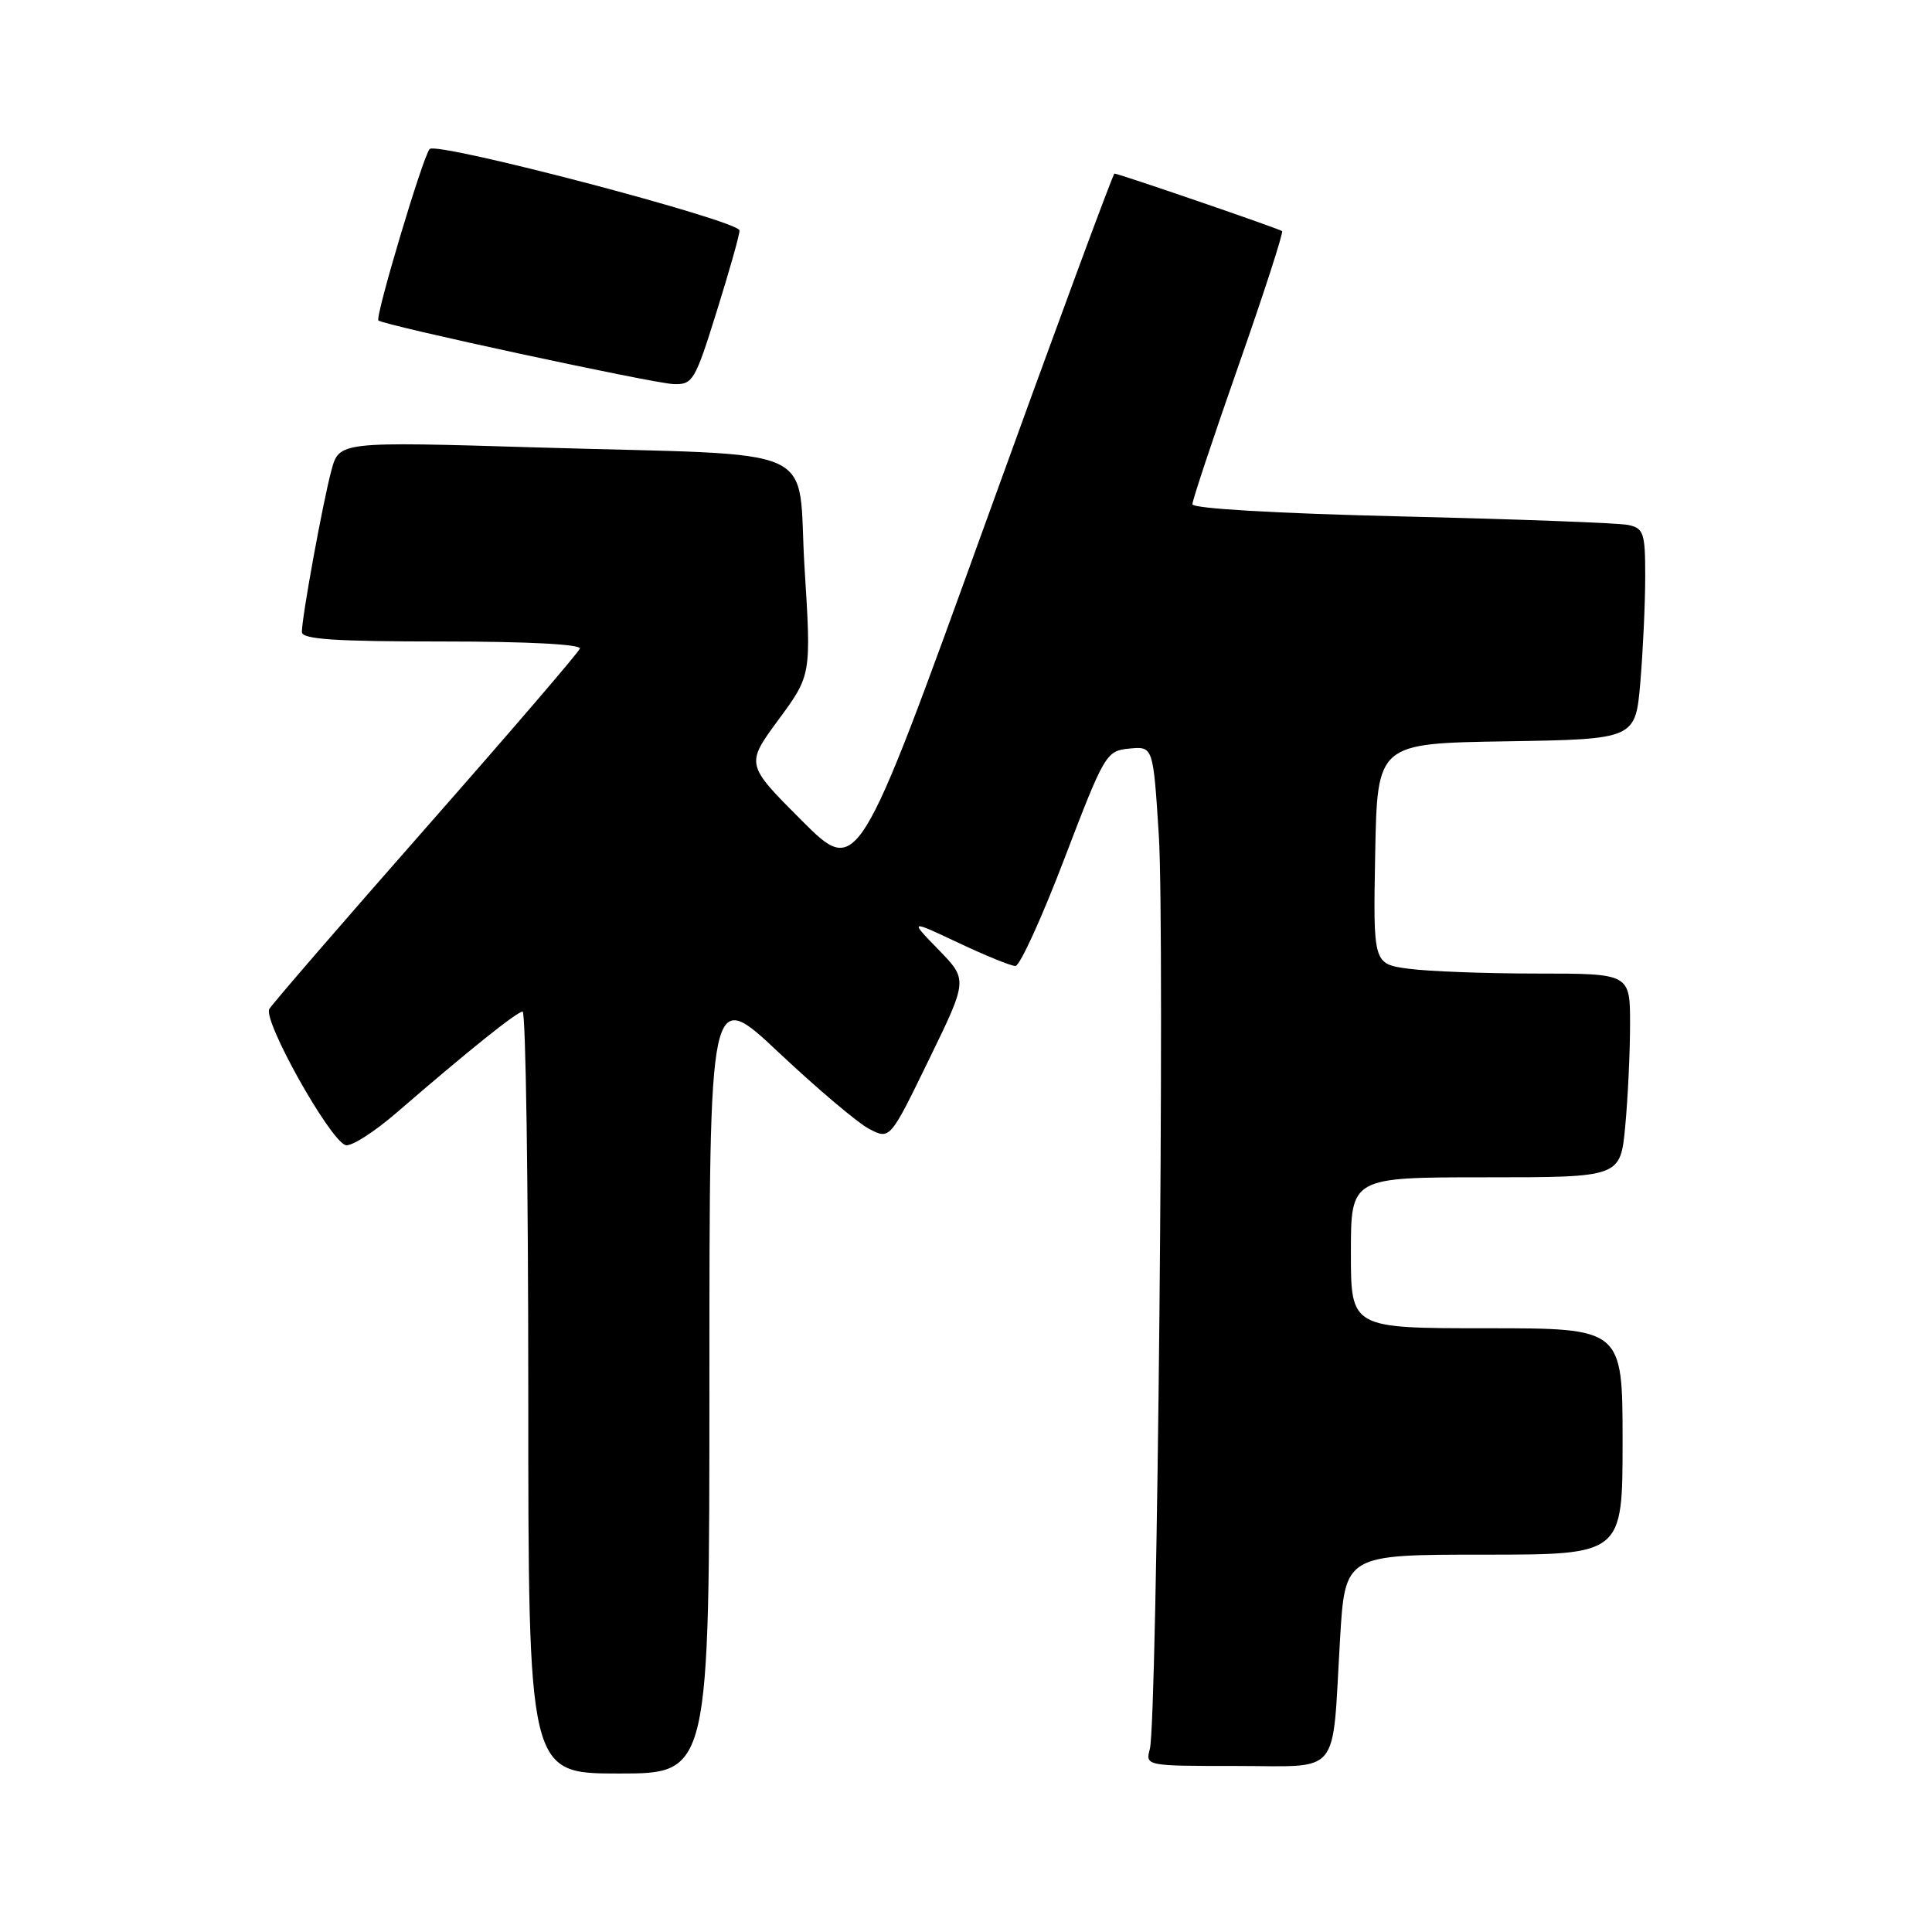 <?xml version="1.0" encoding="UTF-8" standalone="no"?>
<!DOCTYPE svg PUBLIC "-//W3C//DTD SVG 1.1//EN" "http://www.w3.org/Graphics/SVG/1.1/DTD/svg11.dtd" >
<svg xmlns="http://www.w3.org/2000/svg" xmlns:xlink="http://www.w3.org/1999/xlink" version="1.1" viewBox="0 0 256 256">
 <g >
 <path fill="currentColor"
d=" M 94.00 182.91 C 94.00 130.81 94.00 130.81 103.23 139.50 C 108.30 144.27 113.68 148.82 115.19 149.60 C 117.93 151.01 117.93 151.01 123.08 140.42 C 128.24 129.83 128.24 129.83 124.37 125.85 C 120.50 121.87 120.50 121.87 127.00 124.93 C 130.57 126.62 133.97 128.00 134.55 128.00 C 135.13 128.00 138.06 121.59 141.05 113.75 C 146.37 99.84 146.58 99.49 149.65 99.19 C 152.80 98.89 152.80 98.89 153.55 110.69 C 154.36 123.51 153.34 228.07 152.36 231.75 C 151.77 233.99 151.81 234.00 163.80 234.00 C 177.86 234.00 176.47 235.69 177.56 217.25 C 178.22 206.00 178.22 206.00 196.61 206.00 C 215.00 206.00 215.00 206.00 215.00 191.00 C 215.00 176.00 215.00 176.00 197.00 176.00 C 179.00 176.00 179.00 176.00 179.00 166.00 C 179.00 156.00 179.00 156.00 196.86 156.00 C 214.71 156.00 214.71 156.00 215.35 149.25 C 215.70 145.54 215.99 139.46 215.99 135.75 C 216.00 129.00 216.00 129.00 203.64 129.00 C 196.84 129.00 189.18 128.71 186.61 128.36 C 181.95 127.72 181.95 127.72 182.22 113.11 C 182.50 98.50 182.50 98.50 199.61 98.23 C 216.71 97.95 216.71 97.95 217.36 90.33 C 217.71 86.13 218.00 79.85 218.00 76.37 C 218.00 70.61 217.80 70.00 215.75 69.56 C 214.51 69.30 201.01 68.79 185.75 68.43 C 169.05 68.03 158.00 67.39 158.00 66.81 C 158.00 66.28 160.76 57.99 164.13 48.38 C 167.50 38.78 170.08 30.79 169.88 30.62 C 169.45 30.29 148.23 23.00 147.67 23.00 C 147.48 23.00 139.74 43.95 130.48 69.57 C 113.65 116.13 113.65 116.13 106.22 108.71 C 98.80 101.28 98.80 101.28 103.15 95.37 C 107.50 89.46 107.50 89.46 106.61 75.27 C 105.56 58.51 109.84 60.44 71.22 59.29 C 44.94 58.50 44.94 58.50 43.91 62.34 C 42.78 66.54 40.00 81.75 40.00 83.75 C 40.00 84.71 44.38 85.00 58.58 85.00 C 69.87 85.00 77.04 85.37 76.83 85.95 C 76.65 86.47 67.50 97.12 56.50 109.62 C 45.50 122.12 36.14 132.95 35.69 133.69 C 34.80 135.17 43.57 150.88 45.76 151.73 C 46.46 152.00 49.55 150.04 52.64 147.36 C 62.03 139.24 68.46 134.08 69.25 134.04 C 69.66 134.02 70.00 156.72 70.00 184.50 C 70.00 235.00 70.00 235.00 82.00 235.00 C 94.00 235.00 94.00 235.00 94.00 182.91 Z  M 94.96 41.29 C 96.63 35.95 98.00 31.11 97.99 30.54 C 97.99 29.25 57.86 18.71 56.93 19.75 C 56.03 20.74 49.68 42.01 50.14 42.46 C 50.78 43.09 86.42 50.77 89.21 50.89 C 91.79 50.99 92.08 50.52 94.96 41.29 Z "/>
</g>
</svg>